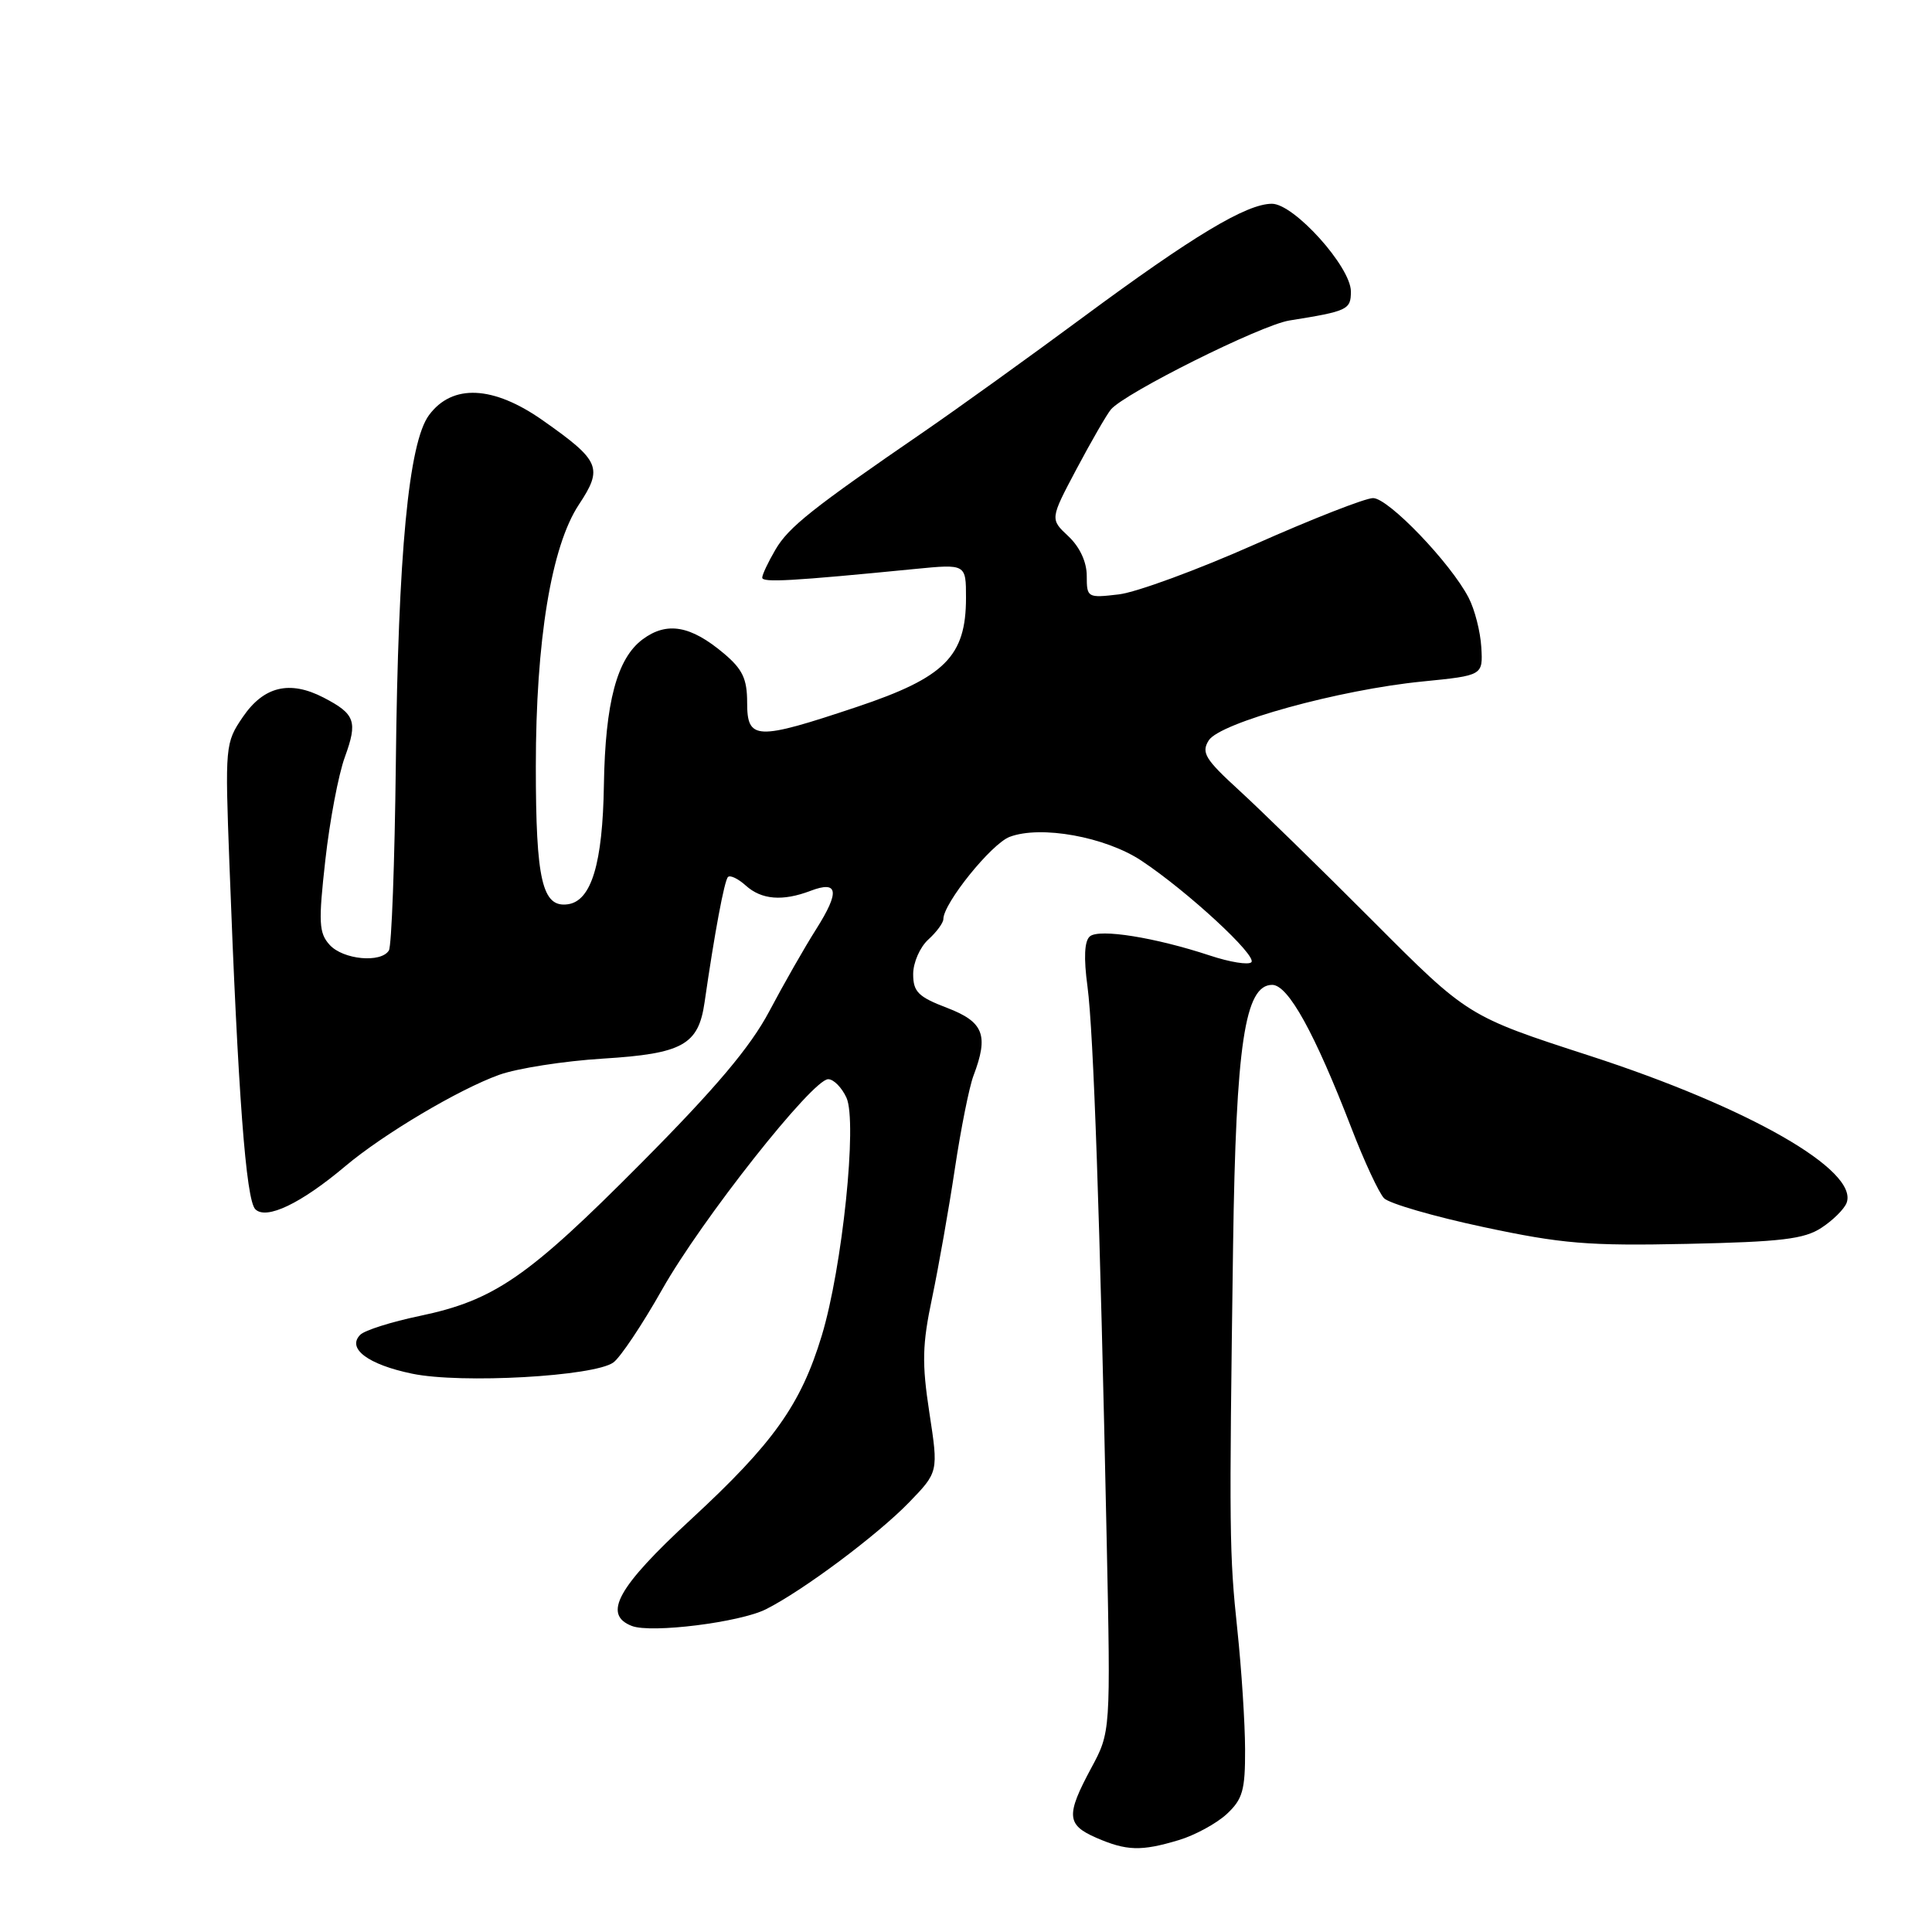 <?xml version="1.0" encoding="UTF-8" standalone="no"?>
<!DOCTYPE svg PUBLIC "-//W3C//DTD SVG 1.1//EN" "http://www.w3.org/Graphics/SVG/1.1/DTD/svg11.dtd" >
<svg xmlns="http://www.w3.org/2000/svg" xmlns:xlink="http://www.w3.org/1999/xlink" version="1.1" viewBox="0 0 256 256">
 <g >
 <path fill="currentColor"
d=" M 156.17 243.83 C 158.32 243.19 161.18 241.63 162.54 240.38 C 164.66 238.41 165.00 237.22 164.98 231.80 C 164.97 228.33 164.51 221.22 163.96 216.00 C 162.89 205.90 162.86 203.21 163.39 165.00 C 163.77 138.35 164.95 130.50 168.57 130.50 C 170.69 130.50 174.19 136.84 179.08 149.50 C 180.77 153.90 182.72 158.07 183.39 158.77 C 184.07 159.47 189.99 161.19 196.56 162.59 C 206.96 164.81 210.44 165.10 223.55 164.82 C 236.02 164.55 239.07 164.19 241.35 162.69 C 242.87 161.70 244.36 160.22 244.68 159.40 C 246.33 155.10 231.76 146.75 210.63 139.89 C 194.50 134.66 194.50 134.66 181.96 122.08 C 175.06 115.16 167.07 107.36 164.21 104.74 C 159.69 100.61 159.15 99.73 160.16 98.11 C 161.63 95.76 177.45 91.39 188.50 90.30 C 196.50 89.50 196.50 89.50 196.28 85.76 C 196.16 83.70 195.41 80.75 194.60 79.20 C 192.23 74.61 183.97 66.00 181.94 66.00 C 180.91 66.00 173.86 68.76 166.28 72.13 C 158.70 75.50 150.59 78.48 148.25 78.76 C 144.09 79.25 144.00 79.19 144.00 76.30 C 144.00 74.47 143.08 72.48 141.57 71.06 C 139.13 68.78 139.13 68.78 142.65 62.14 C 144.59 58.49 146.63 54.95 147.19 54.27 C 149.00 52.09 167.06 43.08 170.84 42.47 C 178.59 41.23 179.00 41.04 179.00 38.62 C 179.00 35.37 171.47 27.00 168.54 27.00 C 165.16 27.00 158.08 31.26 143.50 42.04 C 136.35 47.33 126.90 54.12 122.50 57.15 C 107.61 67.37 104.50 69.84 102.75 72.83 C 101.79 74.47 101.00 76.14 101.00 76.54 C 101.00 77.22 104.89 77.00 121.25 75.39 C 128.00 74.73 128.00 74.73 128.00 79.22 C 128.00 86.97 125.20 89.77 113.54 93.67 C 100.18 98.14 99.00 98.09 99.00 93.09 C 99.00 89.95 98.39 88.67 95.92 86.59 C 91.52 82.88 88.37 82.33 85.16 84.71 C 81.75 87.24 80.20 93.07 80.02 104.00 C 79.86 114.43 78.36 119.38 75.25 119.82 C 71.85 120.30 71.00 116.65 71.00 101.57 C 71.00 84.88 73.05 72.39 76.70 66.87 C 79.93 61.99 79.54 61.06 71.92 55.70 C 65.36 51.09 59.94 50.83 56.85 55.00 C 54.15 58.63 52.75 73.33 52.45 101.19 C 52.30 114.23 51.89 125.36 51.53 125.94 C 50.49 127.64 45.46 127.16 43.68 125.20 C 42.25 123.62 42.18 122.24 43.11 113.95 C 43.69 108.75 44.85 102.62 45.69 100.33 C 47.42 95.58 47.07 94.61 42.87 92.43 C 38.38 90.11 34.95 90.94 32.18 95.00 C 29.84 98.43 29.81 98.81 30.40 114.50 C 31.54 145.00 32.59 158.99 33.83 160.23 C 35.28 161.68 39.89 159.47 45.76 154.52 C 50.79 150.28 60.80 144.34 66.14 142.42 C 68.54 141.56 74.73 140.59 79.91 140.27 C 90.45 139.62 92.55 138.45 93.36 132.81 C 94.68 123.65 95.98 116.68 96.46 116.21 C 96.75 115.92 97.81 116.43 98.82 117.34 C 100.90 119.22 103.70 119.45 107.40 118.04 C 111.08 116.64 111.30 118.13 108.16 123.10 C 106.62 125.52 103.83 130.42 101.94 133.99 C 99.43 138.73 94.85 144.16 85.00 154.08 C 69.96 169.23 65.53 172.29 55.61 174.37 C 51.87 175.15 48.33 176.27 47.74 176.86 C 45.92 178.68 48.76 180.81 54.61 182.02 C 61.09 183.37 78.75 182.38 81.28 180.53 C 82.21 179.85 85.12 175.50 87.74 170.86 C 92.95 161.63 107.66 143.00 109.74 143.00 C 110.46 143.00 111.54 144.10 112.16 145.45 C 113.62 148.65 111.62 167.96 108.89 176.97 C 106.12 186.12 102.47 191.25 91.56 201.32 C 81.83 210.30 79.81 213.94 83.73 215.45 C 86.30 216.44 98.06 214.97 101.50 213.23 C 106.44 210.74 116.23 203.42 120.43 199.10 C 124.35 195.05 124.35 195.05 123.15 187.21 C 122.14 180.61 122.20 178.18 123.51 171.97 C 124.36 167.90 125.72 160.22 126.52 154.89 C 127.32 149.56 128.43 144.01 128.99 142.54 C 131.03 137.16 130.35 135.41 125.50 133.55 C 121.67 132.09 121.00 131.42 121.00 129.07 C 121.00 127.55 121.90 125.50 123.00 124.50 C 124.10 123.50 125.00 122.28 125.00 121.78 C 125.00 119.70 131.36 111.81 133.78 110.89 C 137.90 109.33 146.47 110.88 151.25 114.05 C 157.35 118.10 166.62 126.66 165.81 127.50 C 165.44 127.89 162.96 127.49 160.31 126.61 C 153.07 124.22 145.67 123.03 144.42 124.07 C 143.69 124.67 143.58 126.90 144.10 130.74 C 144.90 136.79 145.75 161.30 146.64 204.00 C 147.17 229.50 147.17 229.50 144.58 234.30 C 141.23 240.53 141.33 241.80 145.25 243.51 C 149.28 245.26 151.21 245.32 156.17 243.83 Z "/>
</g>
</svg>